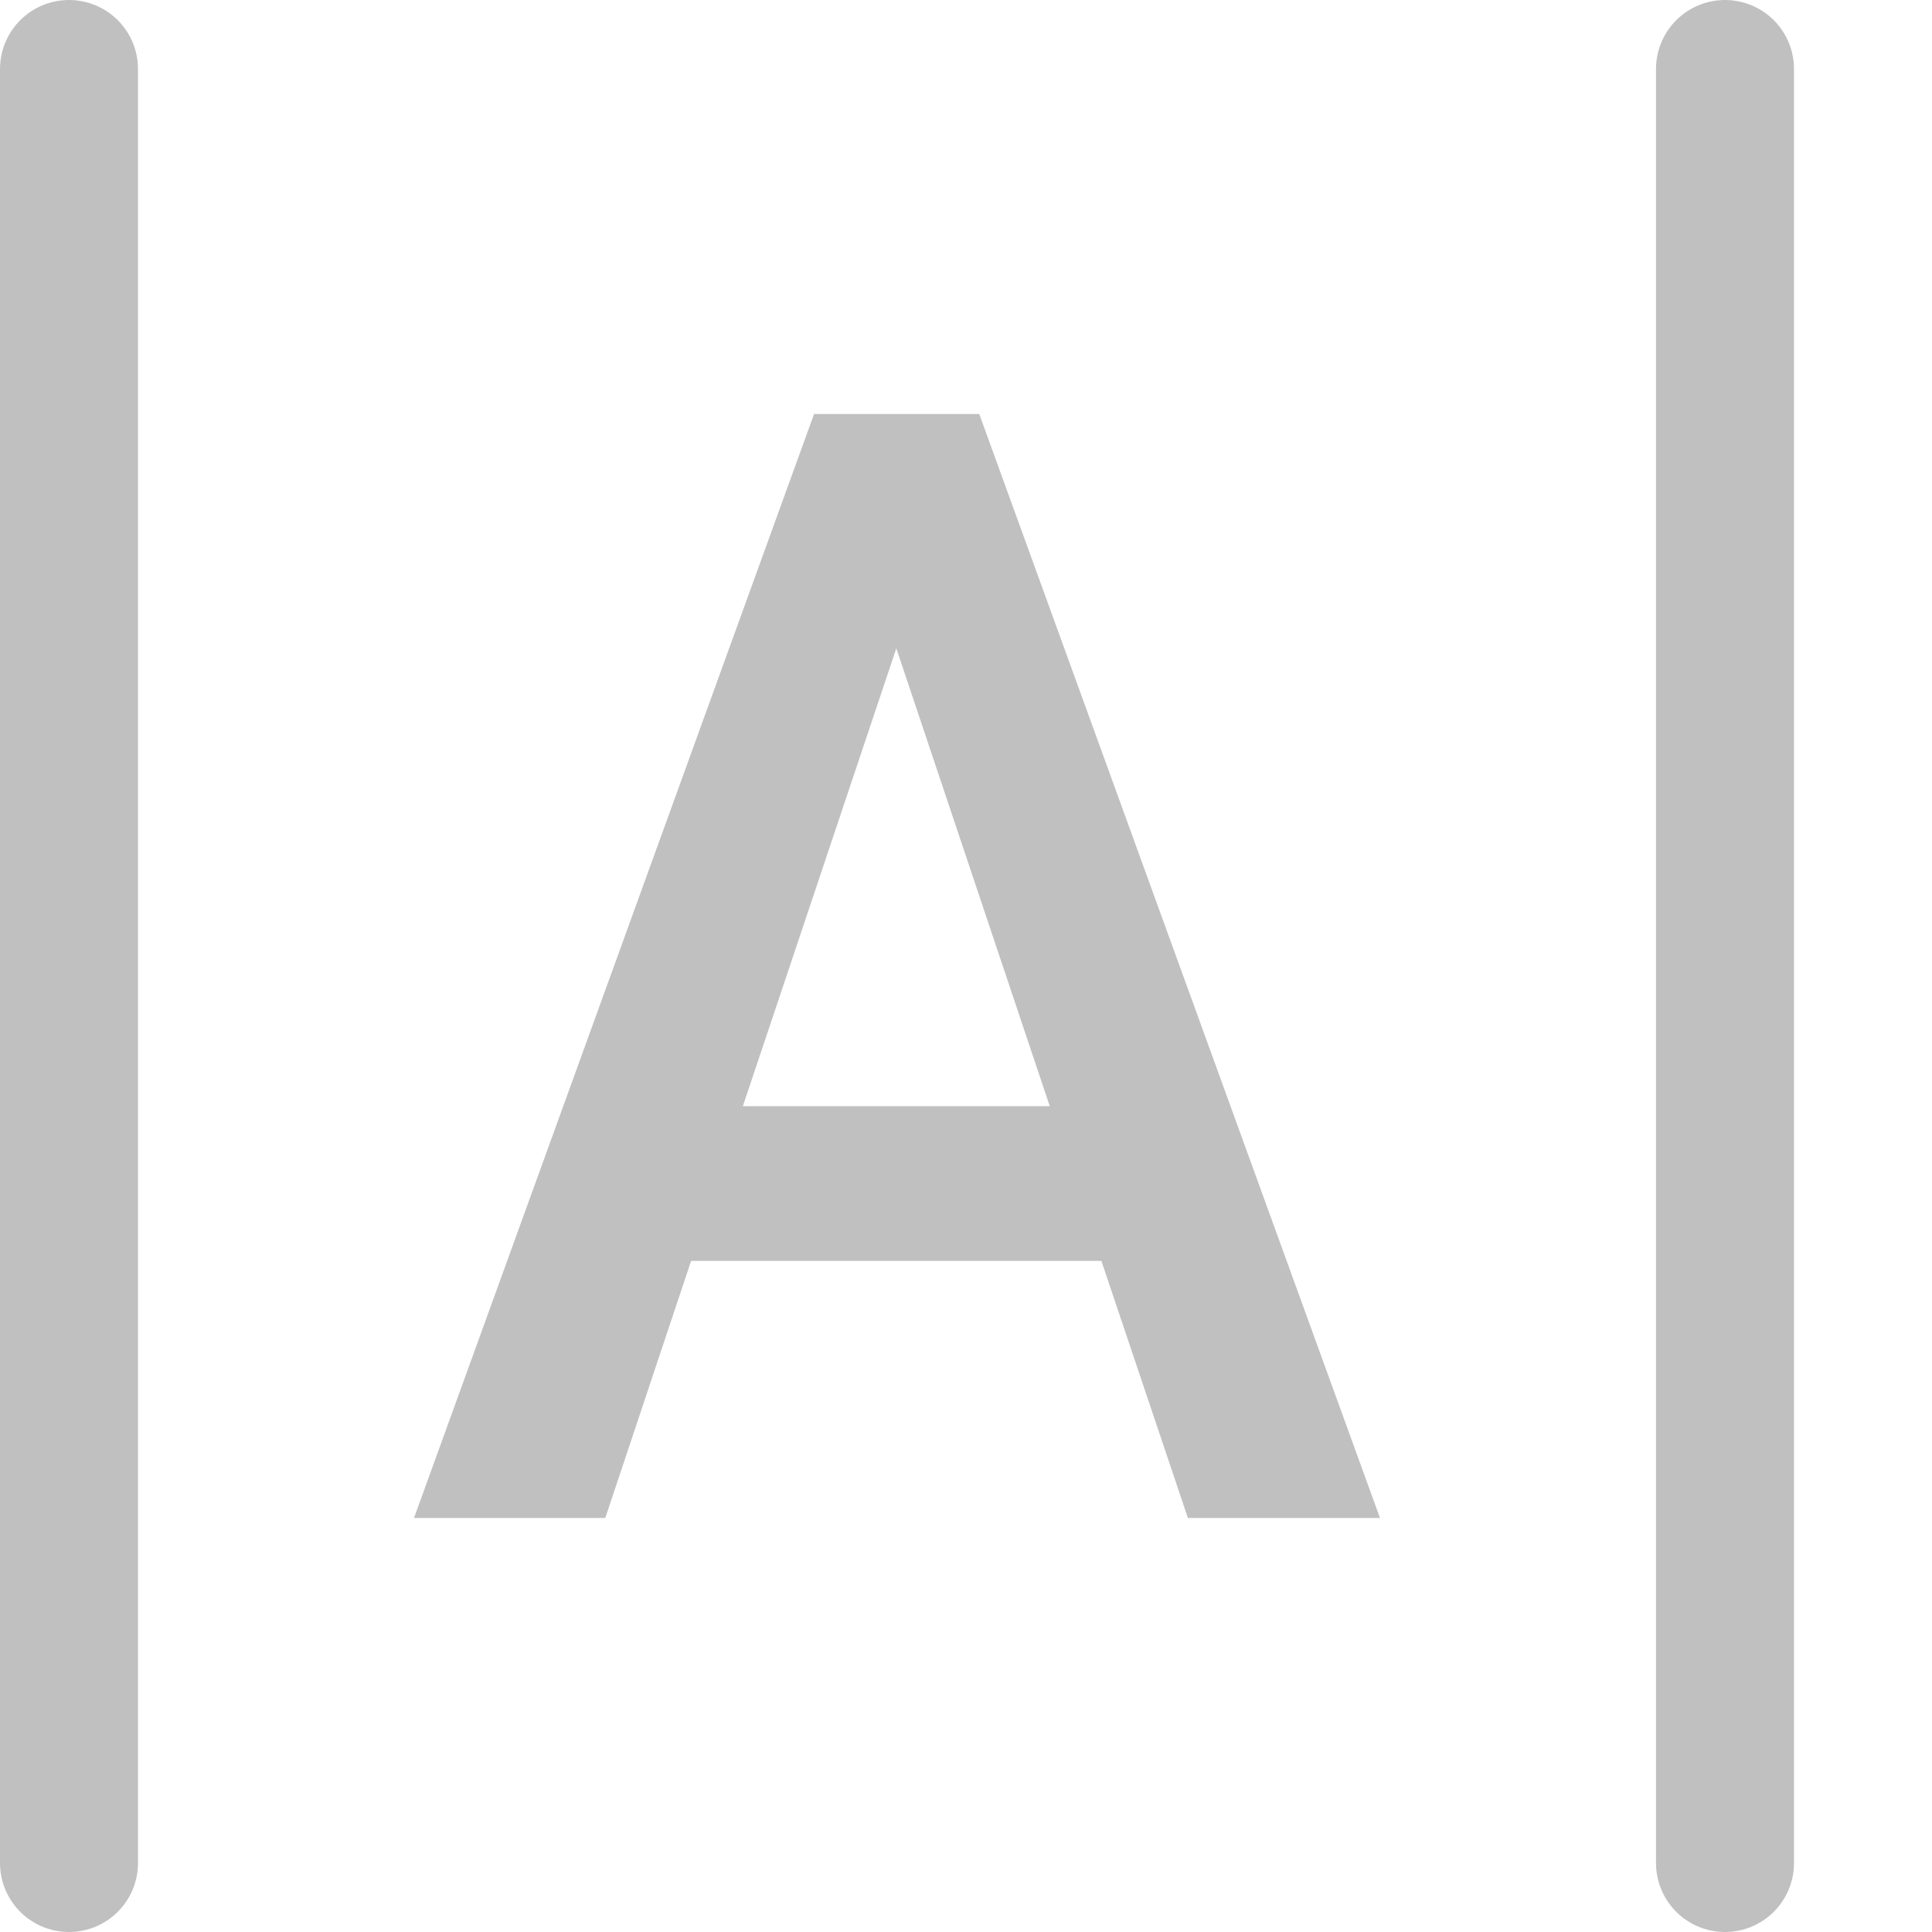 <svg width="14" height="14" viewBox="0 0 14 14" fill="none" xmlns="http://www.w3.org/2000/svg">
<path d="M7.981 9.137H5.008L4.386 11H3L5.899 3H7.096L10 11H8.608L7.981 9.137ZM5.383 8.016H7.607L6.495 4.698L5.383 8.016Z" fill="#C0C0C0"/>
<line x1="0.5" y1="13.5" x2="0.5" y2="0.5" stroke="#C0C0C0" stroke-linecap="round" stroke-linejoin="round"/>
<line x1="12.5" y1="13.5" x2="12.5" y2="0.5" stroke="#C0C0C0" stroke-linecap="round" stroke-linejoin="round"/>
</svg>
